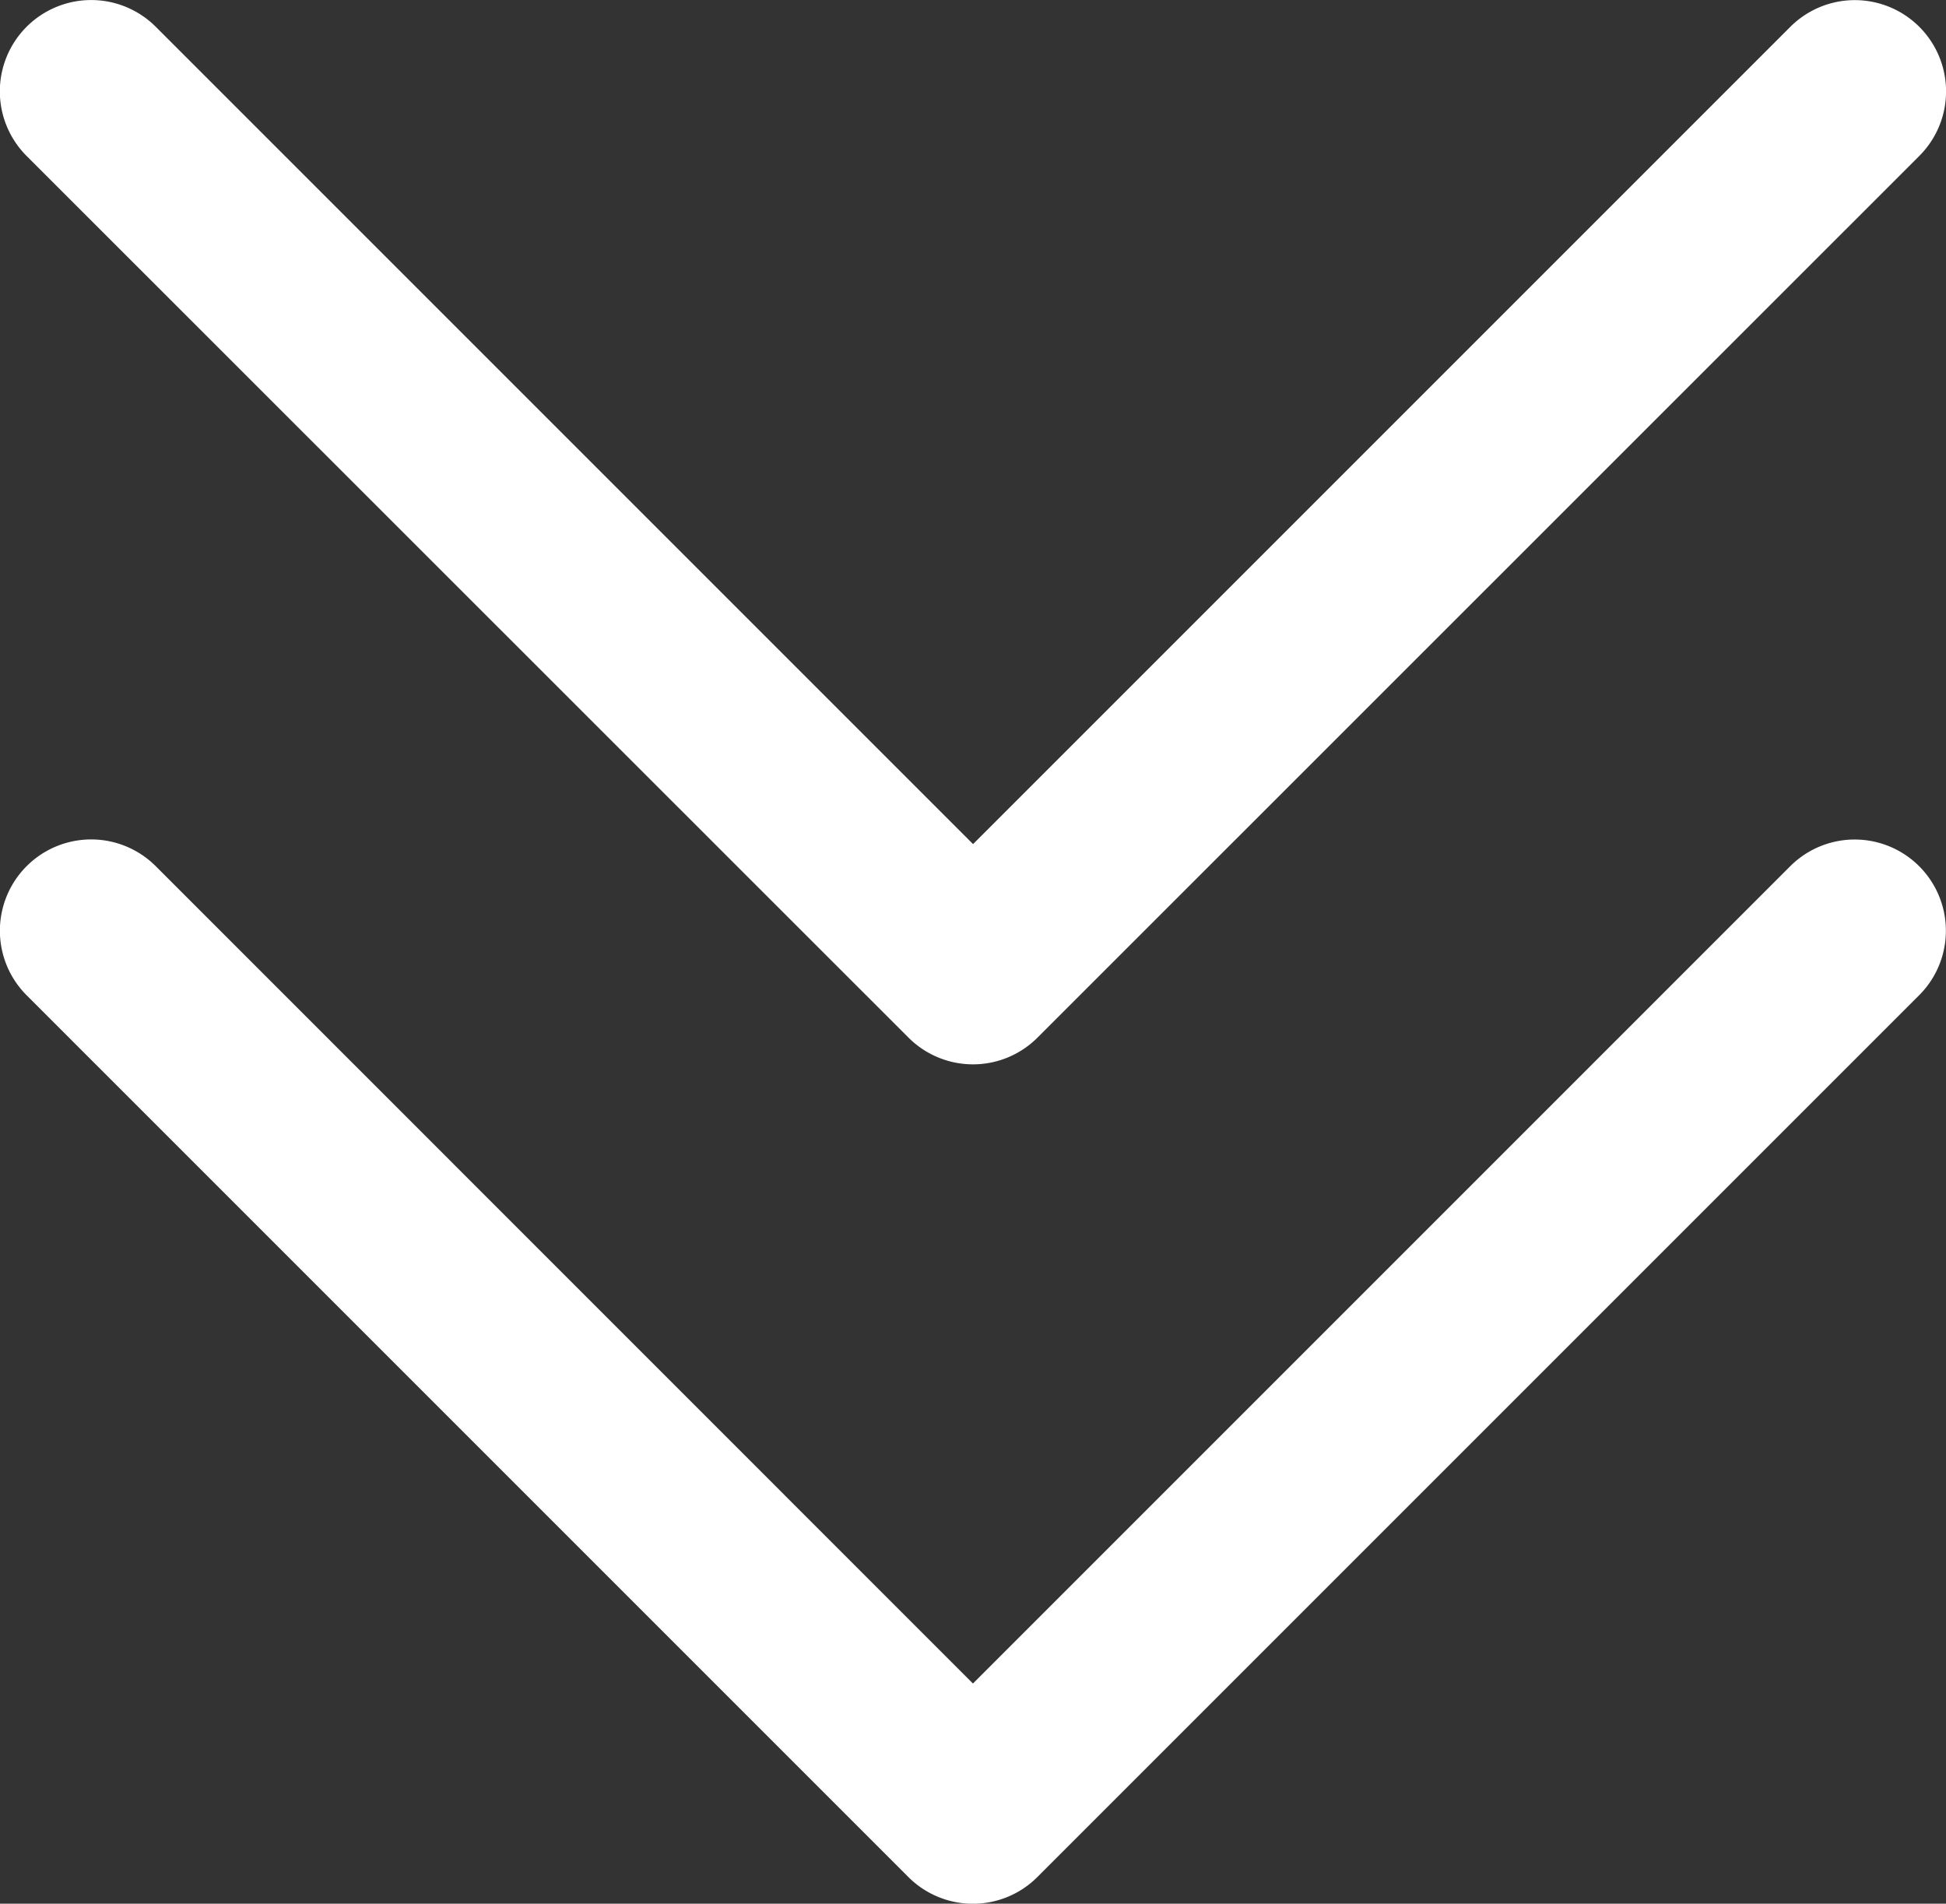<svg xmlns="http://www.w3.org/2000/svg" width="15.345" height="15.011" viewBox="0 0 15.345 15.011">
  <rect x="0" y="0" width="15.345" height="15.011" fill="#333333" stroke="none"/>
  <path id="flecha-hacia-abajo" d="M.21,6.8A.719.719,0,0,1,1.228,5.781l6.445,6.445,6.445-6.445A.719.719,0,0,1,15.134,6.8L8.181,13.752a.719.719,0,0,1-1.017,0Zm13.907,5.6L7.672,18.845,1.228,12.4A.719.719,0,0,0,.21,13.418l6.953,6.953a.719.719,0,0,0,1.017,0l6.953-6.953A.719.719,0,0,0,14.117,12.4Z" transform="translate(0 -5.57)" fill="#fff"/>
</svg>
